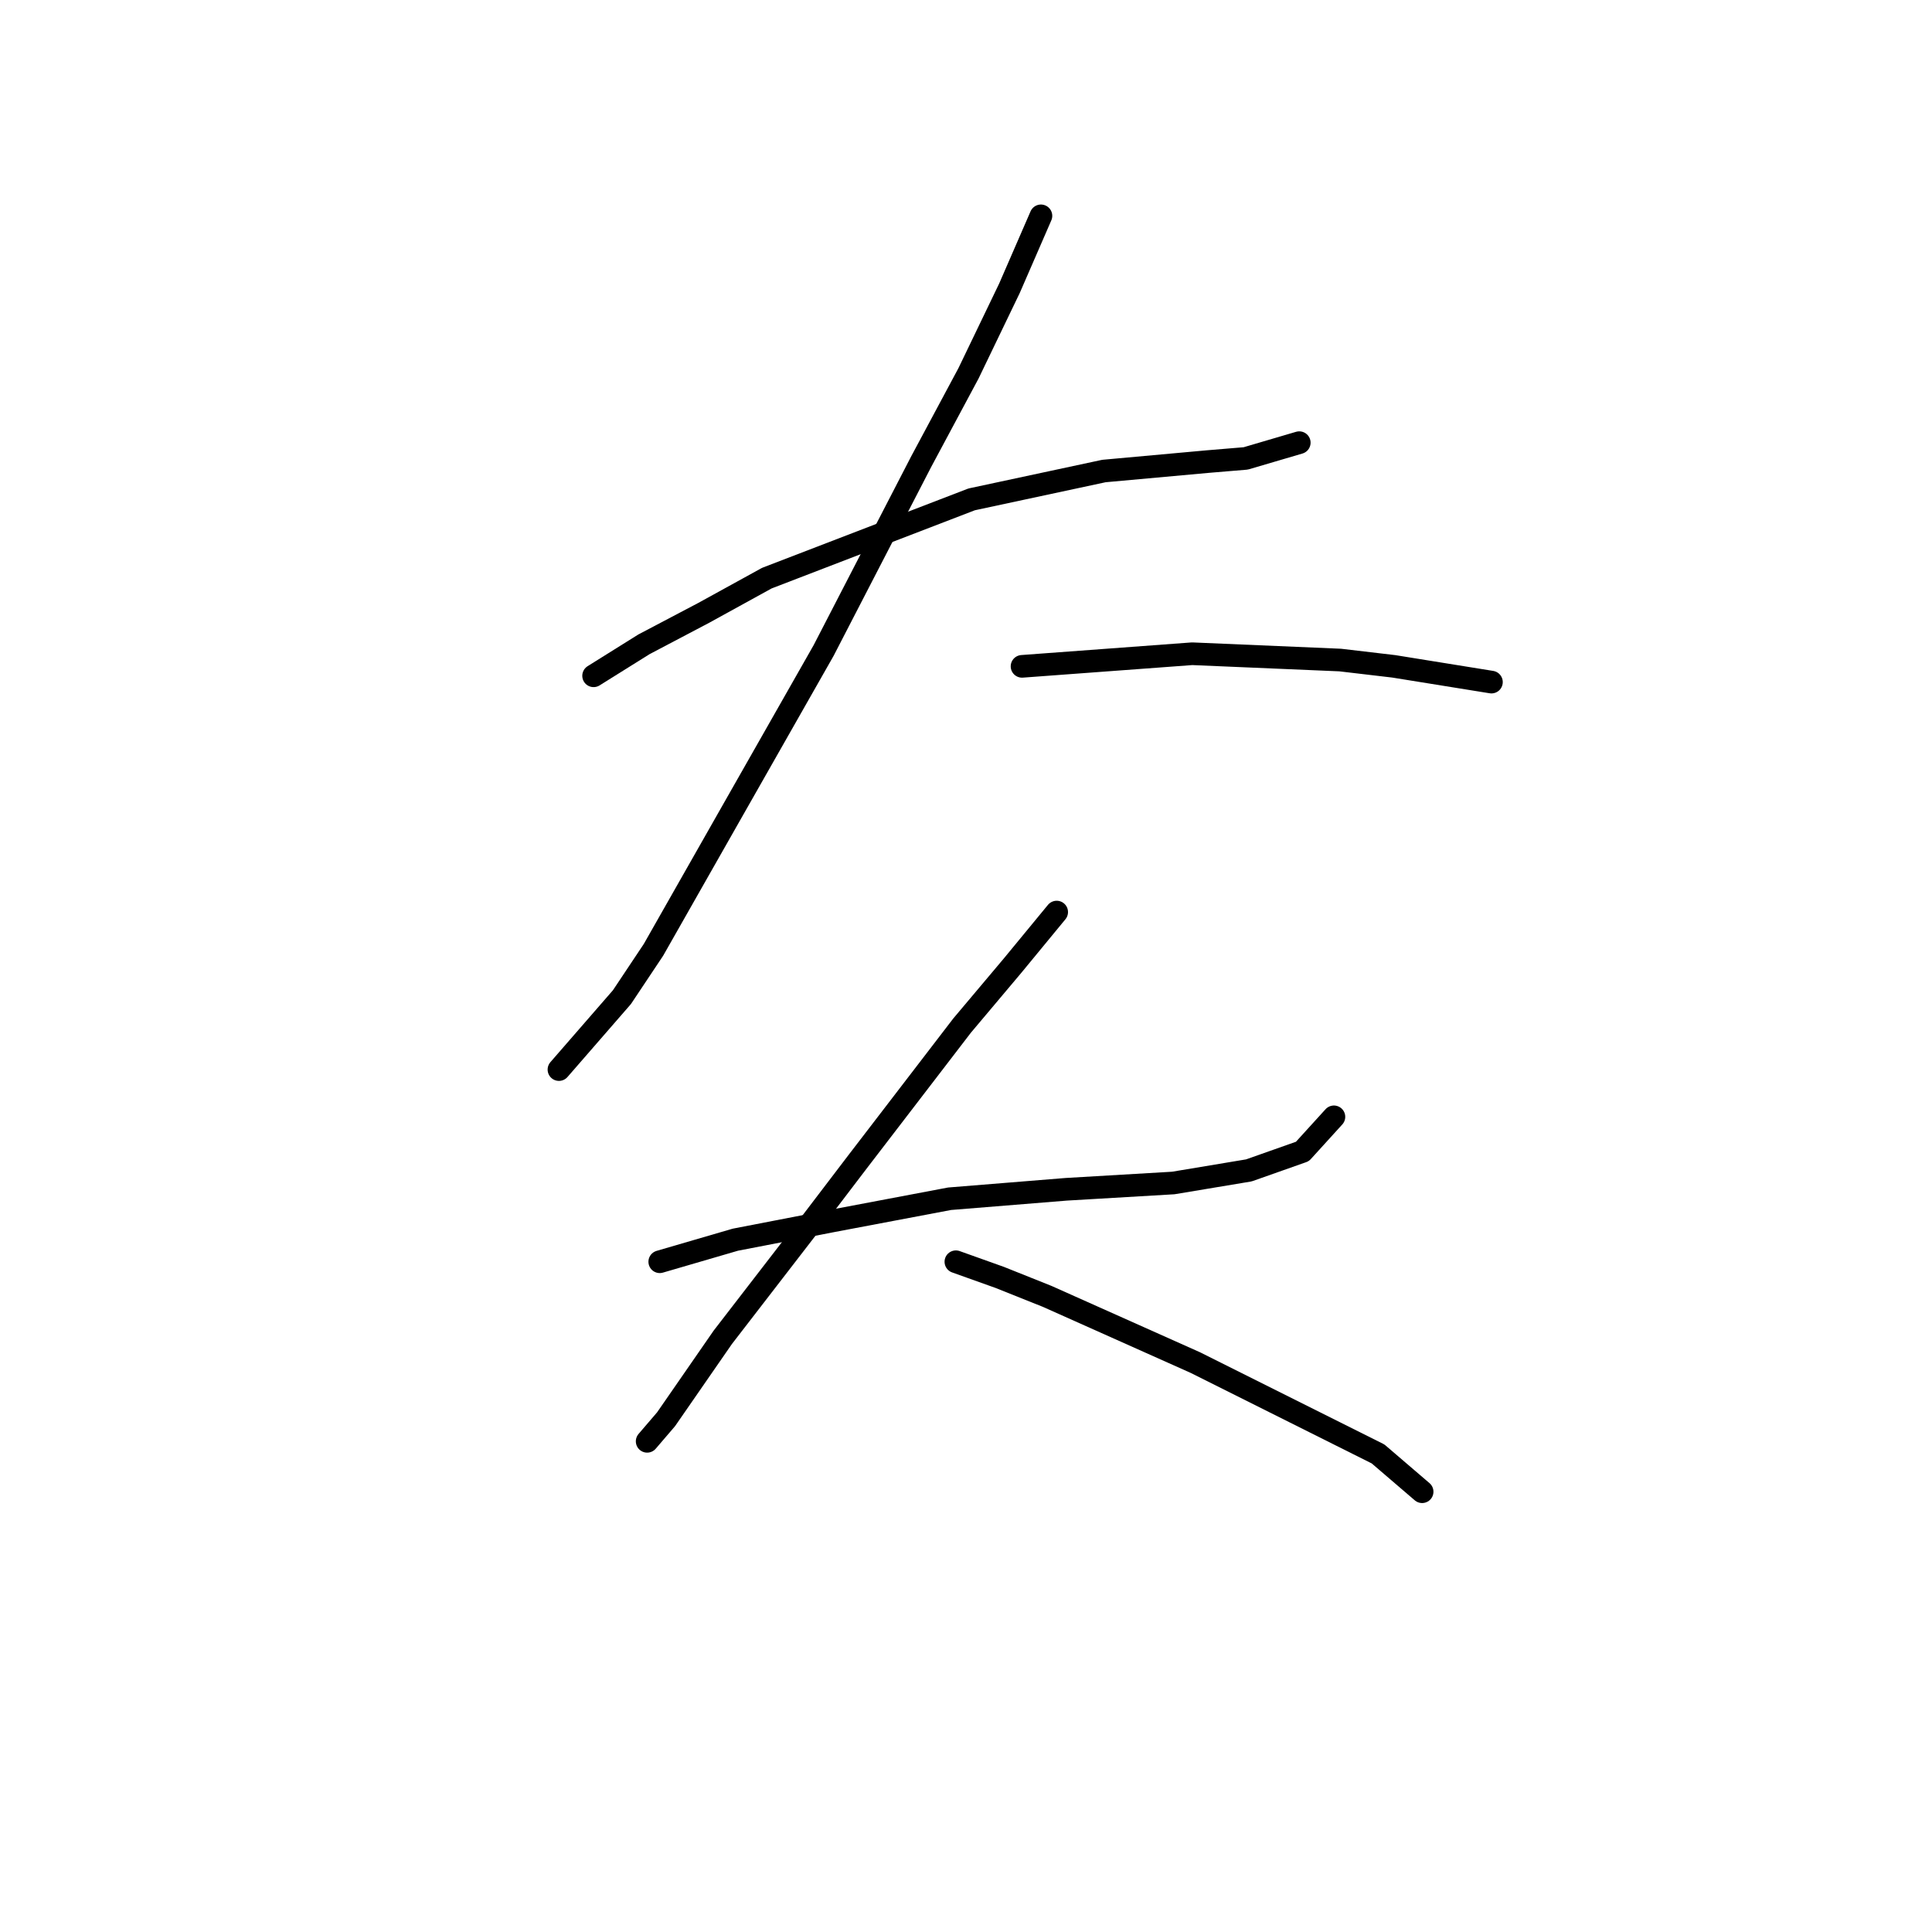 <?xml version="1.0" standalone="no"?>
    <svg width="256" height="256" xmlns="http://www.w3.org/2000/svg" version="1.1">
    <polyline stroke="black" stroke-width="3" stroke-linecap="round" fill="transparent" stroke-linejoin="round" points="78.655 89.546 85.334 85.372 93.265 81.198 101.613 76.606 128.747 66.17 146.279 62.413 160.054 61.161 165.063 60.743 172.159 58.656 172.159 58.656 " />
        <polyline stroke="black" stroke-width="3" stroke-linecap="round" fill="transparent" stroke-linejoin="round" points="137.93 28.601 133.756 38.202 128.329 49.473 122.068 61.161 109.127 86.207 97.022 107.496 86.586 125.863 82.412 132.124 74.063 141.725 74.063 141.725 " />
        <polyline stroke="black" stroke-width="3" stroke-linecap="round" fill="transparent" stroke-linejoin="round" points="135.425 88.294 157.967 86.624 177.586 87.459 184.682 88.294 197.623 90.381 197.623 90.381 " />
        <polyline stroke="black" stroke-width="3" stroke-linecap="round" fill="transparent" stroke-linejoin="round" points="87.421 167.188 97.439 164.266 110.38 161.762 125.825 158.84 141.27 157.588 155.462 156.753 165.481 155.083 172.577 152.578 176.751 147.987 176.751 147.987 " />
        <polyline stroke="black" stroke-width="3" stroke-linecap="round" fill="transparent" stroke-linejoin="round" points="140.017 120.854 134.173 127.95 127.494 135.881 113.719 153.831 107.04 162.597 95.769 177.207 88.256 188.06 85.751 190.982 85.751 190.982 " />
        <polyline stroke="black" stroke-width="3" stroke-linecap="round" fill="transparent" stroke-linejoin="round" points="126.659 167.188 132.503 169.276 138.765 171.78 158.384 180.546 174.247 188.477 182.595 192.652 188.439 197.661 188.439 197.661 " />
        </svg>